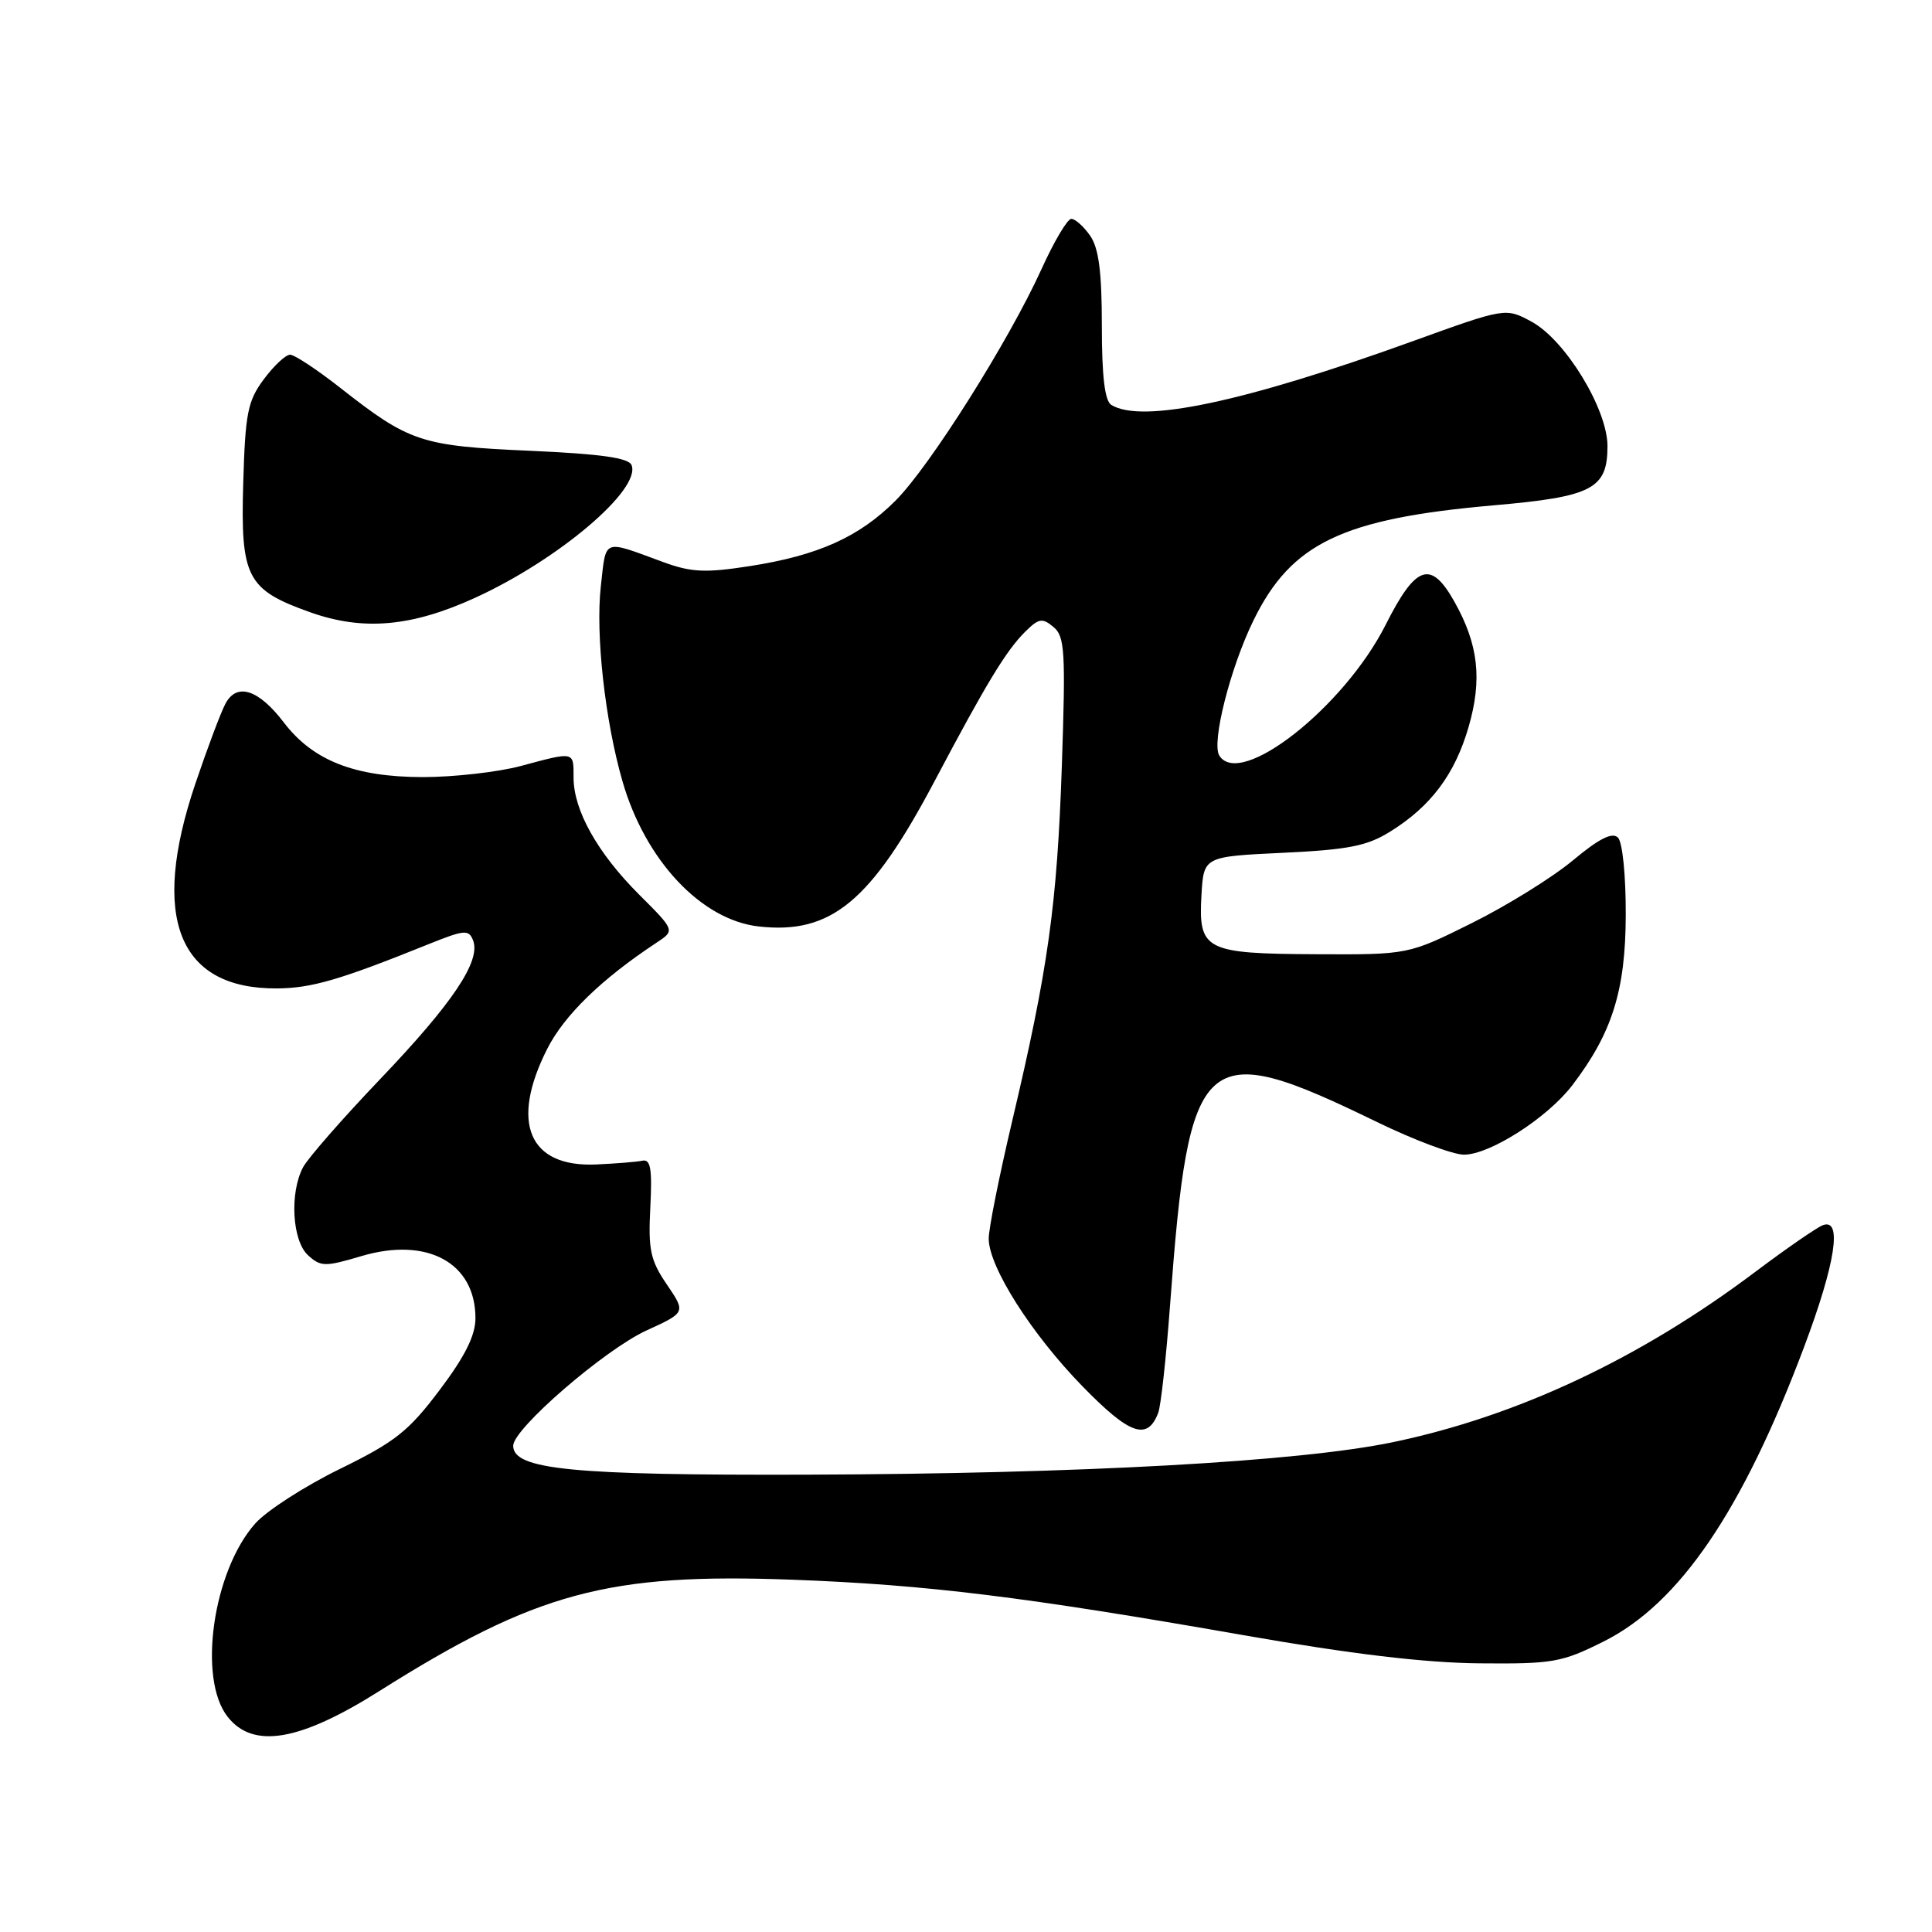 <?xml version="1.0" encoding="UTF-8" standalone="no"?>
<!DOCTYPE svg PUBLIC "-//W3C//DTD SVG 1.1//EN" "http://www.w3.org/Graphics/SVG/1.1/DTD/svg11.dtd" >
<svg xmlns="http://www.w3.org/2000/svg" xmlns:xlink="http://www.w3.org/1999/xlink" version="1.1" viewBox="0 0 256 256">
 <g >
 <path fill="currentColor"
d=" M 50.24 224.09 C 71.05 210.97 80.56 208.41 105.00 209.32 C 122.85 209.99 135.74 211.58 164.77 216.67 C 179.04 219.17 188.77 220.33 196.00 220.40 C 205.77 220.49 206.92 220.29 212.50 217.50 C 222.53 212.48 230.89 200.20 239.04 178.51 C 243.23 167.37 244.15 161.34 241.52 162.35 C 240.71 162.67 236.72 165.42 232.65 168.48 C 217.32 180.02 201.04 187.67 184.50 191.11 C 172.12 193.68 143.27 195.28 107.00 195.40 C 75.82 195.50 68.00 194.73 68.00 191.57 C 68.00 189.31 80.12 178.84 85.67 176.29 C 90.88 173.91 90.88 173.91 88.36 170.20 C 86.18 167.00 85.88 165.62 86.17 160.00 C 86.43 154.86 86.21 153.56 85.11 153.80 C 84.35 153.96 81.59 154.18 78.97 154.30 C 70.06 154.68 67.56 148.75 72.51 138.98 C 74.78 134.50 79.73 129.70 87.01 124.90 C 89.45 123.29 89.45 123.29 84.68 118.53 C 79.16 113.01 76.00 107.36 76.00 103.04 C 76.00 99.53 76.19 99.57 69.00 101.50 C 65.97 102.31 60.12 102.97 56.00 102.97 C 46.97 102.95 41.46 100.78 37.60 95.72 C 34.27 91.35 31.38 90.42 29.88 93.23 C 29.27 94.36 27.48 99.13 25.89 103.83 C 19.87 121.63 23.63 131.06 36.70 130.97 C 41.29 130.94 45.05 129.84 56.78 125.11 C 61.56 123.19 62.12 123.14 62.69 124.62 C 63.73 127.34 59.99 132.92 50.40 142.96 C 45.39 148.21 40.78 153.48 40.15 154.68 C 38.35 158.10 38.72 164.44 40.83 166.34 C 42.50 167.86 43.08 167.87 47.89 166.44 C 56.61 163.85 63.00 167.33 63.00 174.66 C 63.00 176.95 61.63 179.71 58.25 184.19 C 54.14 189.65 52.36 191.06 45.04 194.64 C 40.38 196.92 35.35 200.17 33.84 201.85 C 28.22 208.14 26.17 222.41 30.16 227.48 C 33.54 231.78 39.69 230.74 50.24 224.09 Z  M 153.47 187.21 C 153.82 186.31 154.52 179.93 155.03 173.04 C 157.57 138.88 159.24 137.38 182.43 148.66 C 187.34 151.05 192.54 153.00 193.98 153.00 C 197.42 153.00 205.05 148.11 208.34 143.80 C 213.62 136.88 215.39 131.25 215.42 121.28 C 215.44 116.02 214.99 111.59 214.39 110.99 C 213.63 110.23 211.89 111.11 208.41 114.01 C 205.71 116.26 199.70 119.99 195.05 122.30 C 186.61 126.50 186.61 126.50 174.39 126.44 C 159.65 126.37 158.78 125.92 159.20 118.59 C 159.50 113.50 159.50 113.50 170.00 113.00 C 178.67 112.59 181.15 112.10 184.21 110.19 C 189.59 106.85 192.77 102.61 194.59 96.35 C 196.42 90.04 195.91 85.42 192.73 79.75 C 189.60 74.16 187.62 74.83 183.61 82.78 C 178.10 93.71 164.31 104.55 161.56 100.11 C 160.51 98.40 163.02 88.48 166.09 82.21 C 171.10 71.96 177.86 68.72 197.90 66.96 C 211.01 65.82 213.00 64.78 213.00 59.10 C 212.99 54.19 207.41 45.05 202.95 42.63 C 199.50 40.76 199.50 40.76 187.00 45.28 C 164.81 53.29 151.28 56.15 147.25 53.65 C 146.39 53.12 146.00 49.86 146.00 43.16 C 146.00 35.99 145.59 32.86 144.44 31.22 C 143.59 30.00 142.47 29.00 141.95 29.00 C 141.44 29.00 139.66 32.00 138.00 35.67 C 133.69 45.16 123.21 61.79 118.66 66.34 C 113.84 71.16 108.39 73.61 99.36 75.01 C 93.45 75.93 91.62 75.84 87.91 74.49 C 79.75 71.49 80.34 71.26 79.61 77.71 C 78.90 84.05 80.16 95.47 82.48 103.52 C 85.49 113.98 92.91 121.90 100.53 122.76 C 110.12 123.84 115.40 119.47 123.85 103.48 C 130.67 90.59 133.28 86.27 135.82 83.73 C 137.63 81.93 138.11 81.84 139.58 83.07 C 141.10 84.32 141.21 86.29 140.70 101.49 C 140.07 119.90 138.89 128.37 134.10 148.63 C 132.40 155.85 131.00 162.82 131.01 164.13 C 131.02 167.87 136.68 176.77 143.45 183.71 C 149.70 190.12 152.04 190.94 153.47 187.21 Z  M 63.00 79.19 C 74.01 74.15 84.94 64.88 83.69 61.64 C 83.32 60.67 79.66 60.15 70.19 59.73 C 55.78 59.09 54.26 58.59 45.10 51.40 C 42.02 48.98 39.02 47.00 38.44 47.00 C 37.85 47.00 36.29 48.46 34.96 50.25 C 32.82 53.12 32.50 54.73 32.23 64.00 C 31.86 76.51 32.70 78.14 41.08 81.12 C 48.11 83.63 54.55 83.06 63.00 79.19 Z "/>
</g>
</svg>